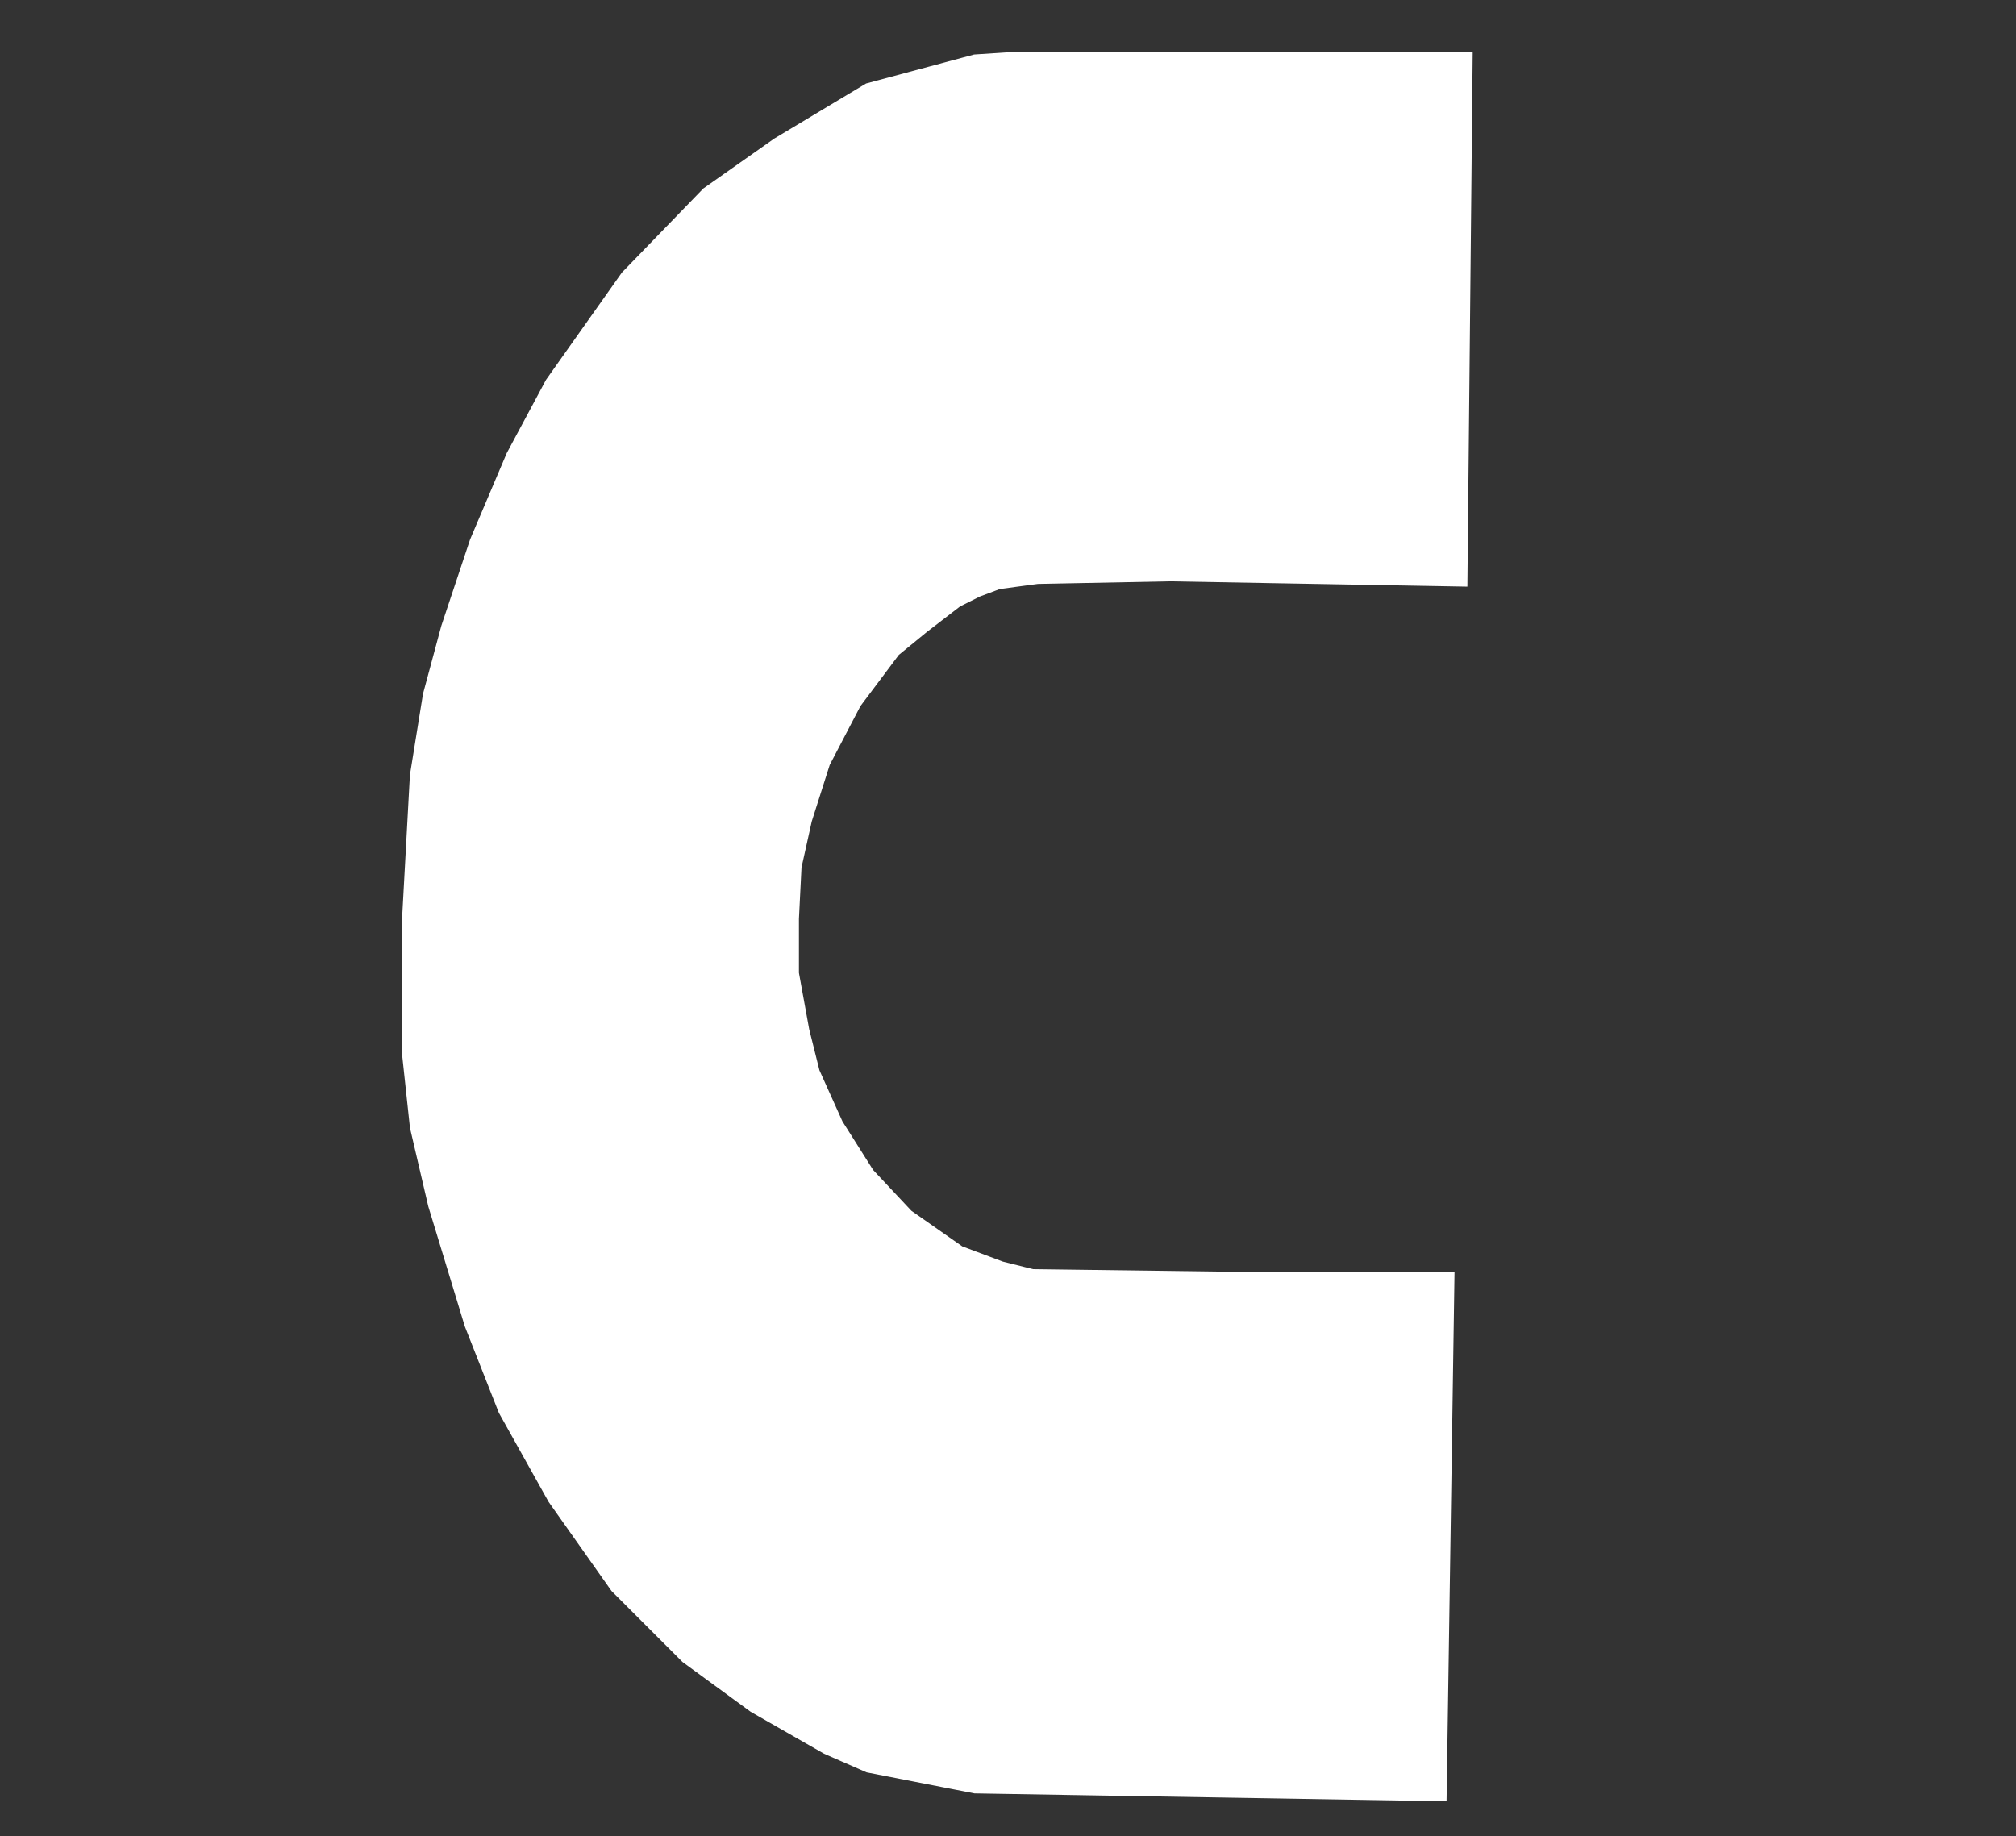 <?xml version="1.0" encoding="utf-8"?>
<!-- Generator: Adobe Illustrator 27.4.1, SVG Export Plug-In . SVG Version: 6.00 Build 0)  -->
<svg version="1.1"
	 id="svg3263" xmlns:sodipodi="http://sodipodi.sourceforge.net/DTD/sodipodi-0.dtd" xmlns:inkscape="http://www.inkscape.org/namespaces/inkscape" xmlns:svg="http://www.w3.org/2000/svg" inkscape:version="1.2.1 (9c6d41e410, 2022-07-14)" sodipodi:docname="Backpackmount.svg"
	 xmlns="http://www.w3.org/2000/svg" xmlns:xlink="http://www.w3.org/1999/xlink" x="0px" y="0px" viewBox="0 0 77.5 70.6"
	 style="enable-background:new 0 0 77.5 70.6;" xml:space="preserve">
<rect x="0" y="0" width="77.5" height="70.6" fill="#333333" stroke="none"/>
<style type="text/css">
	.st0{fill:#FFFFFF;stroke:#FFFFFF;stroke-width:0.456;}
</style>
<sodipodi:namedview  bordercolor="#ffffff" borderopacity="1" id="namedview3265" inkscape:current-layer="layer1" inkscape:cx="132.29021" inkscape:cy="47.140728" inkscape:deskcolor="#505050" inkscape:document-units="mm" inkscape:pagecheckerboard="1" inkscape:pageopacity="0" inkscape:showpageshadow="0" inkscape:window-height="991" inkscape:window-maximized="1" inkscape:window-width="1920" inkscape:window-x="-9" inkscape:window-y="-9" inkscape:zoom="2.025849" pagecolor="#505050" showgrid="false">
	</sodipodi:namedview>
<g id="layer1" transform="translate(-31.815,-11.078)" inkscape:groupmode="layer" inkscape:label="Layer 1">
	<path id="path364" class="st0" d="M88.2,13.3l-0.2,20.1l-11.2-0.2l-5.1,0.1l-1.5,0.2l-0.8,0.3l-0.8,0.4l-1.3,1l-1.1,0.9l-1.5,2
		l-1.2,2.3l-0.7,2.2l-0.4,1.8l-0.1,2l0,2.1l0.4,2.2l0.4,1.6l0.9,2l1.2,1.9l1.5,1.6l2,1.4l1.6,0.6l1.2,0.3l7.6,0.1l8.4,0l-0.3,19.9
		l-17.9-0.3L65.2,79l-1.6-0.7l-2.8-1.6l-2.6-1.9l-2.7-2.7l-2.4-3.4l-1.9-3.4L49.9,62l-1.4-4.6l-0.7-3l-0.3-2.8l0-5.2l0.3-5.5
		l0.5-3.1l0.7-2.6l1.1-3.3l1.4-3.3l1.5-2.8l2.9-4.1l3.1-3.2l2.7-1.9l3.5-2.1l4.1-1.1l1.5-0.1L88.2,13.3z"/>
</g>
</svg>
